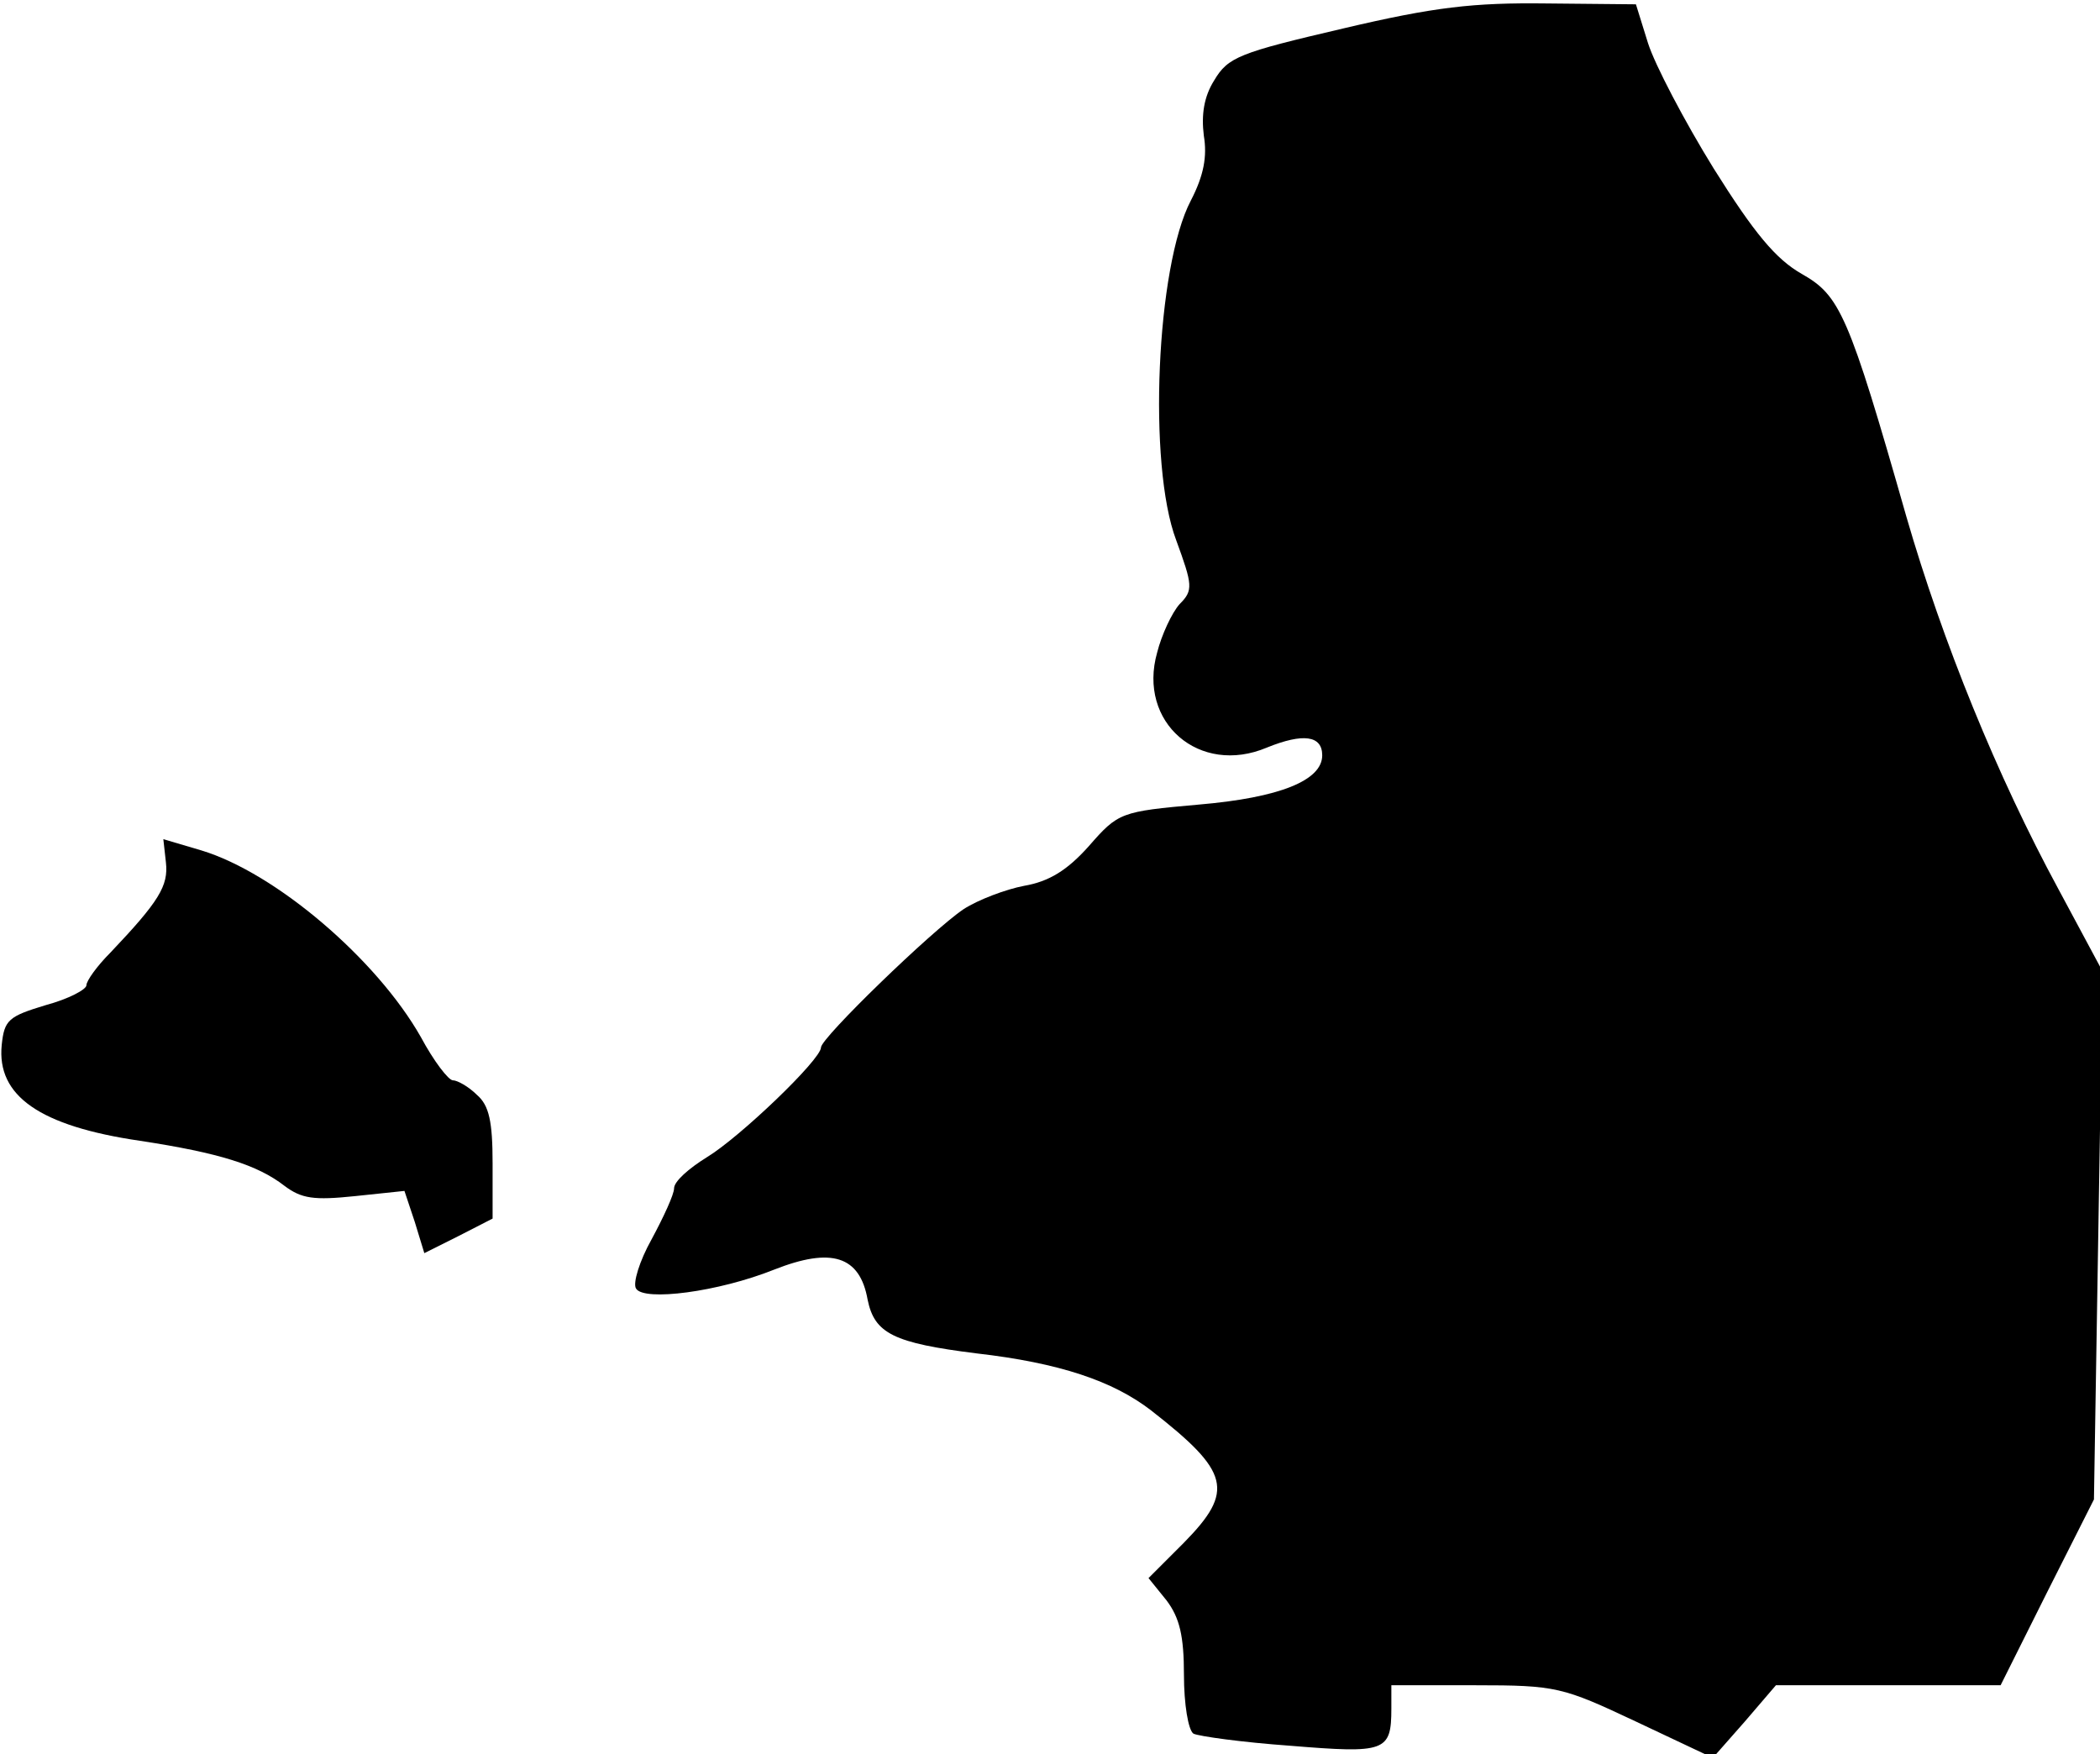 <?xml version="1.0" standalone="no"?>
<!DOCTYPE svg PUBLIC "-//W3C//DTD SVG 20010904//EN"
 "http://www.w3.org/TR/2001/REC-SVG-20010904/DTD/svg10.dtd">
<svg version="1.0" xmlns="http://www.w3.org/2000/svg"
 width="243pt" height="203pt" viewBox="0 0 243 203"
 preserveAspectRatio="xMidYMid meet">
<g transform="translate(0,203) scale(0.1,-0.1)"
fill="#000000" stroke="none">
<path fill="#000000" stroke="none" d="M1554 1997 c-120 -28 -133 -33 -149
-60 -12 -19 -15 -40 -12 -64 4 -24 0 -46 -15 -75 -40 -76 -50 -306 -17 -393
19 -52 20 -58 4 -74 -9 -10 -21 -36 -26 -56 -23 -81 49 -143 127 -110 42 17
64 14 64 -9 0 -29 -49 -49 -143 -57 -90 -8 -93 -9 -127 -48 -25 -28 -46 -41
-75 -46 -21 -4 -53 -16 -70 -27 -37 -25 -165 -149 -165 -160 0 -14 -94 -104
-132 -127 -21 -13 -38 -28 -38 -36 0 -7 -12 -33 -26 -59 -14 -25 -22 -51 -18
-57 9 -15 95 -4 160 22 66 26 99 16 108 -35 8 -39 30 -50 126 -62 96 -11 158
-32 202 -66 91 -71 97 -93 38 -153 l-41 -41 21 -26 c15 -20 20 -41 20 -86 0
-34 5 -64 11 -68 6 -3 56 -10 112 -14 110 -9 117 -7 117 43 l0 27 97 0 c94 0
101 -2 186 -42 l89 -42 37 42 36 42 130 0 130 0 54 108 54 107 5 306 5 305
-51 95 c-71 131 -134 286 -176 431 -67 235 -77 256 -121 281 -30 17 -55 47
-102 122 -34 55 -68 120 -76 145 l-14 45 -104 1 c-84 1 -129 -4 -235 -29z"/>
<path fill="#000000" stroke="none" d="M192 1032 c3 -27 -8 -45 -64 -104 -16
-16 -28 -33 -28 -38 0 -5 -21 -16 -47 -23 -43 -13 -48 -17 -51 -46 -6 -59 44
-94 160 -111 92 -14 136 -28 167 -52 20 -15 34 -17 82 -12 l57 6 12 -36 11
-36 40 20 39 20 0 64 c0 48 -4 67 -18 79 -10 10 -23 17 -28 17 -5 0 -22 22
-37 50 -51 90 -168 190 -254 216 l-44 13 3 -27z"/>
</g>
</svg>
